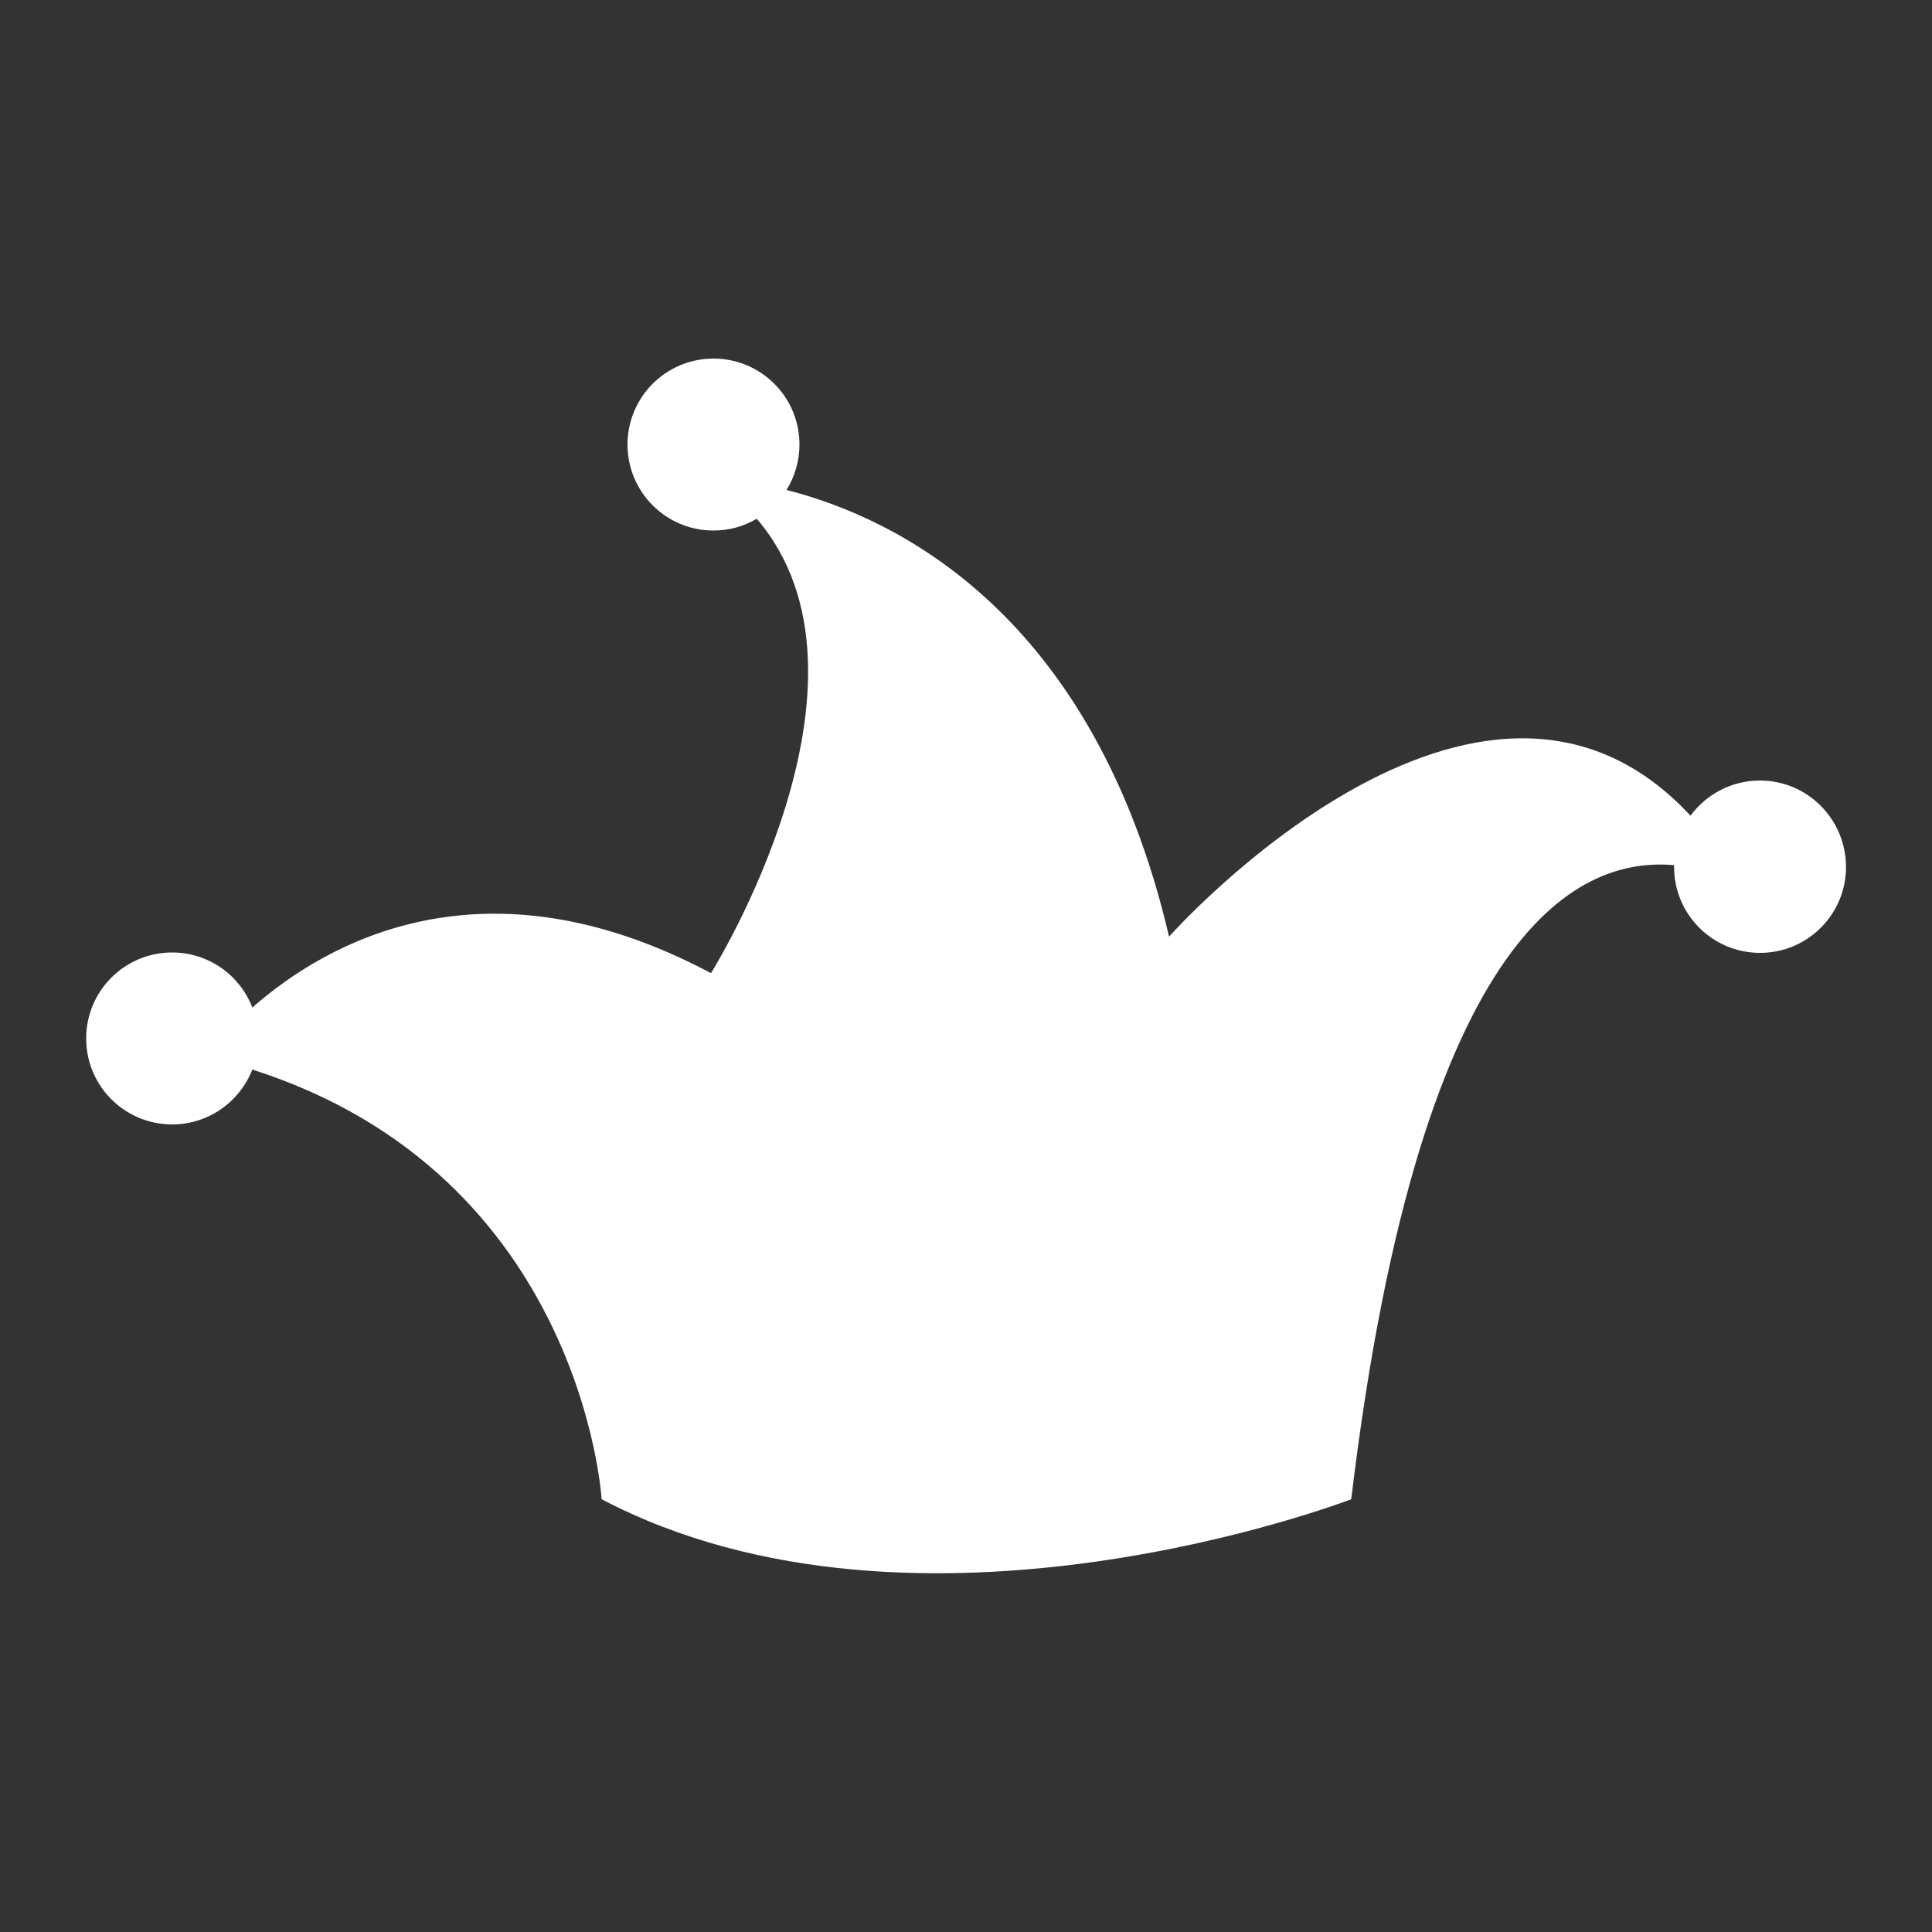 <?xml version="1.0" encoding="UTF-8"?> <svg xmlns="http://www.w3.org/2000/svg" xmlns:xlink="http://www.w3.org/1999/xlink" version="1.1" id="Layer_1" x="0px" y="0px" viewBox="0 0 1000 1000" style="enable-background:new 0 0 1000 1000;" xml:space="preserve"><rect x="0" y="0" width="1000" height="1000" fill="#333333" stroke="none"/> <path style="fill:#FFFFFF;" d="M910.9,404c-14.7,0-27.8,7.2-35.9,18.2c-109.5-118.1-269.9,62.6-269.9,62.6 c-39.2-167.7-141.4-216.8-198-231.2c4.2-6.8,6.7-14.9,6.7-23.5c0-24.6-19.9-44.5-44.5-44.5s-44.5,19.9-44.5,44.5 s19.9,44.5,44.5,44.5c8.2,0,15.8-2.2,22.4-6.1C463.1,352,368,503.7,368,503.7c-117.9-62.7-199.5-15.5-237.4,17.8 C124.2,504.8,108,493,89.1,493c-24.6,0-44.5,19.9-44.5,44.5s19.9,44.5,44.5,44.5c18.9,0,35-11.8,41.5-28.4 c171,54.6,180.8,222.4,180.8,222.4c164.4,86.2,388,0,388,0c36.2-302.2,121-332.2,167.1-328.2c0,0.3,0,0.6,0,0.9 c0,24.6,19.9,44.5,44.5,44.5s44.5-19.9,44.5-44.5C955.4,423.9,935.5,404,910.9,404z"></path> </svg> 